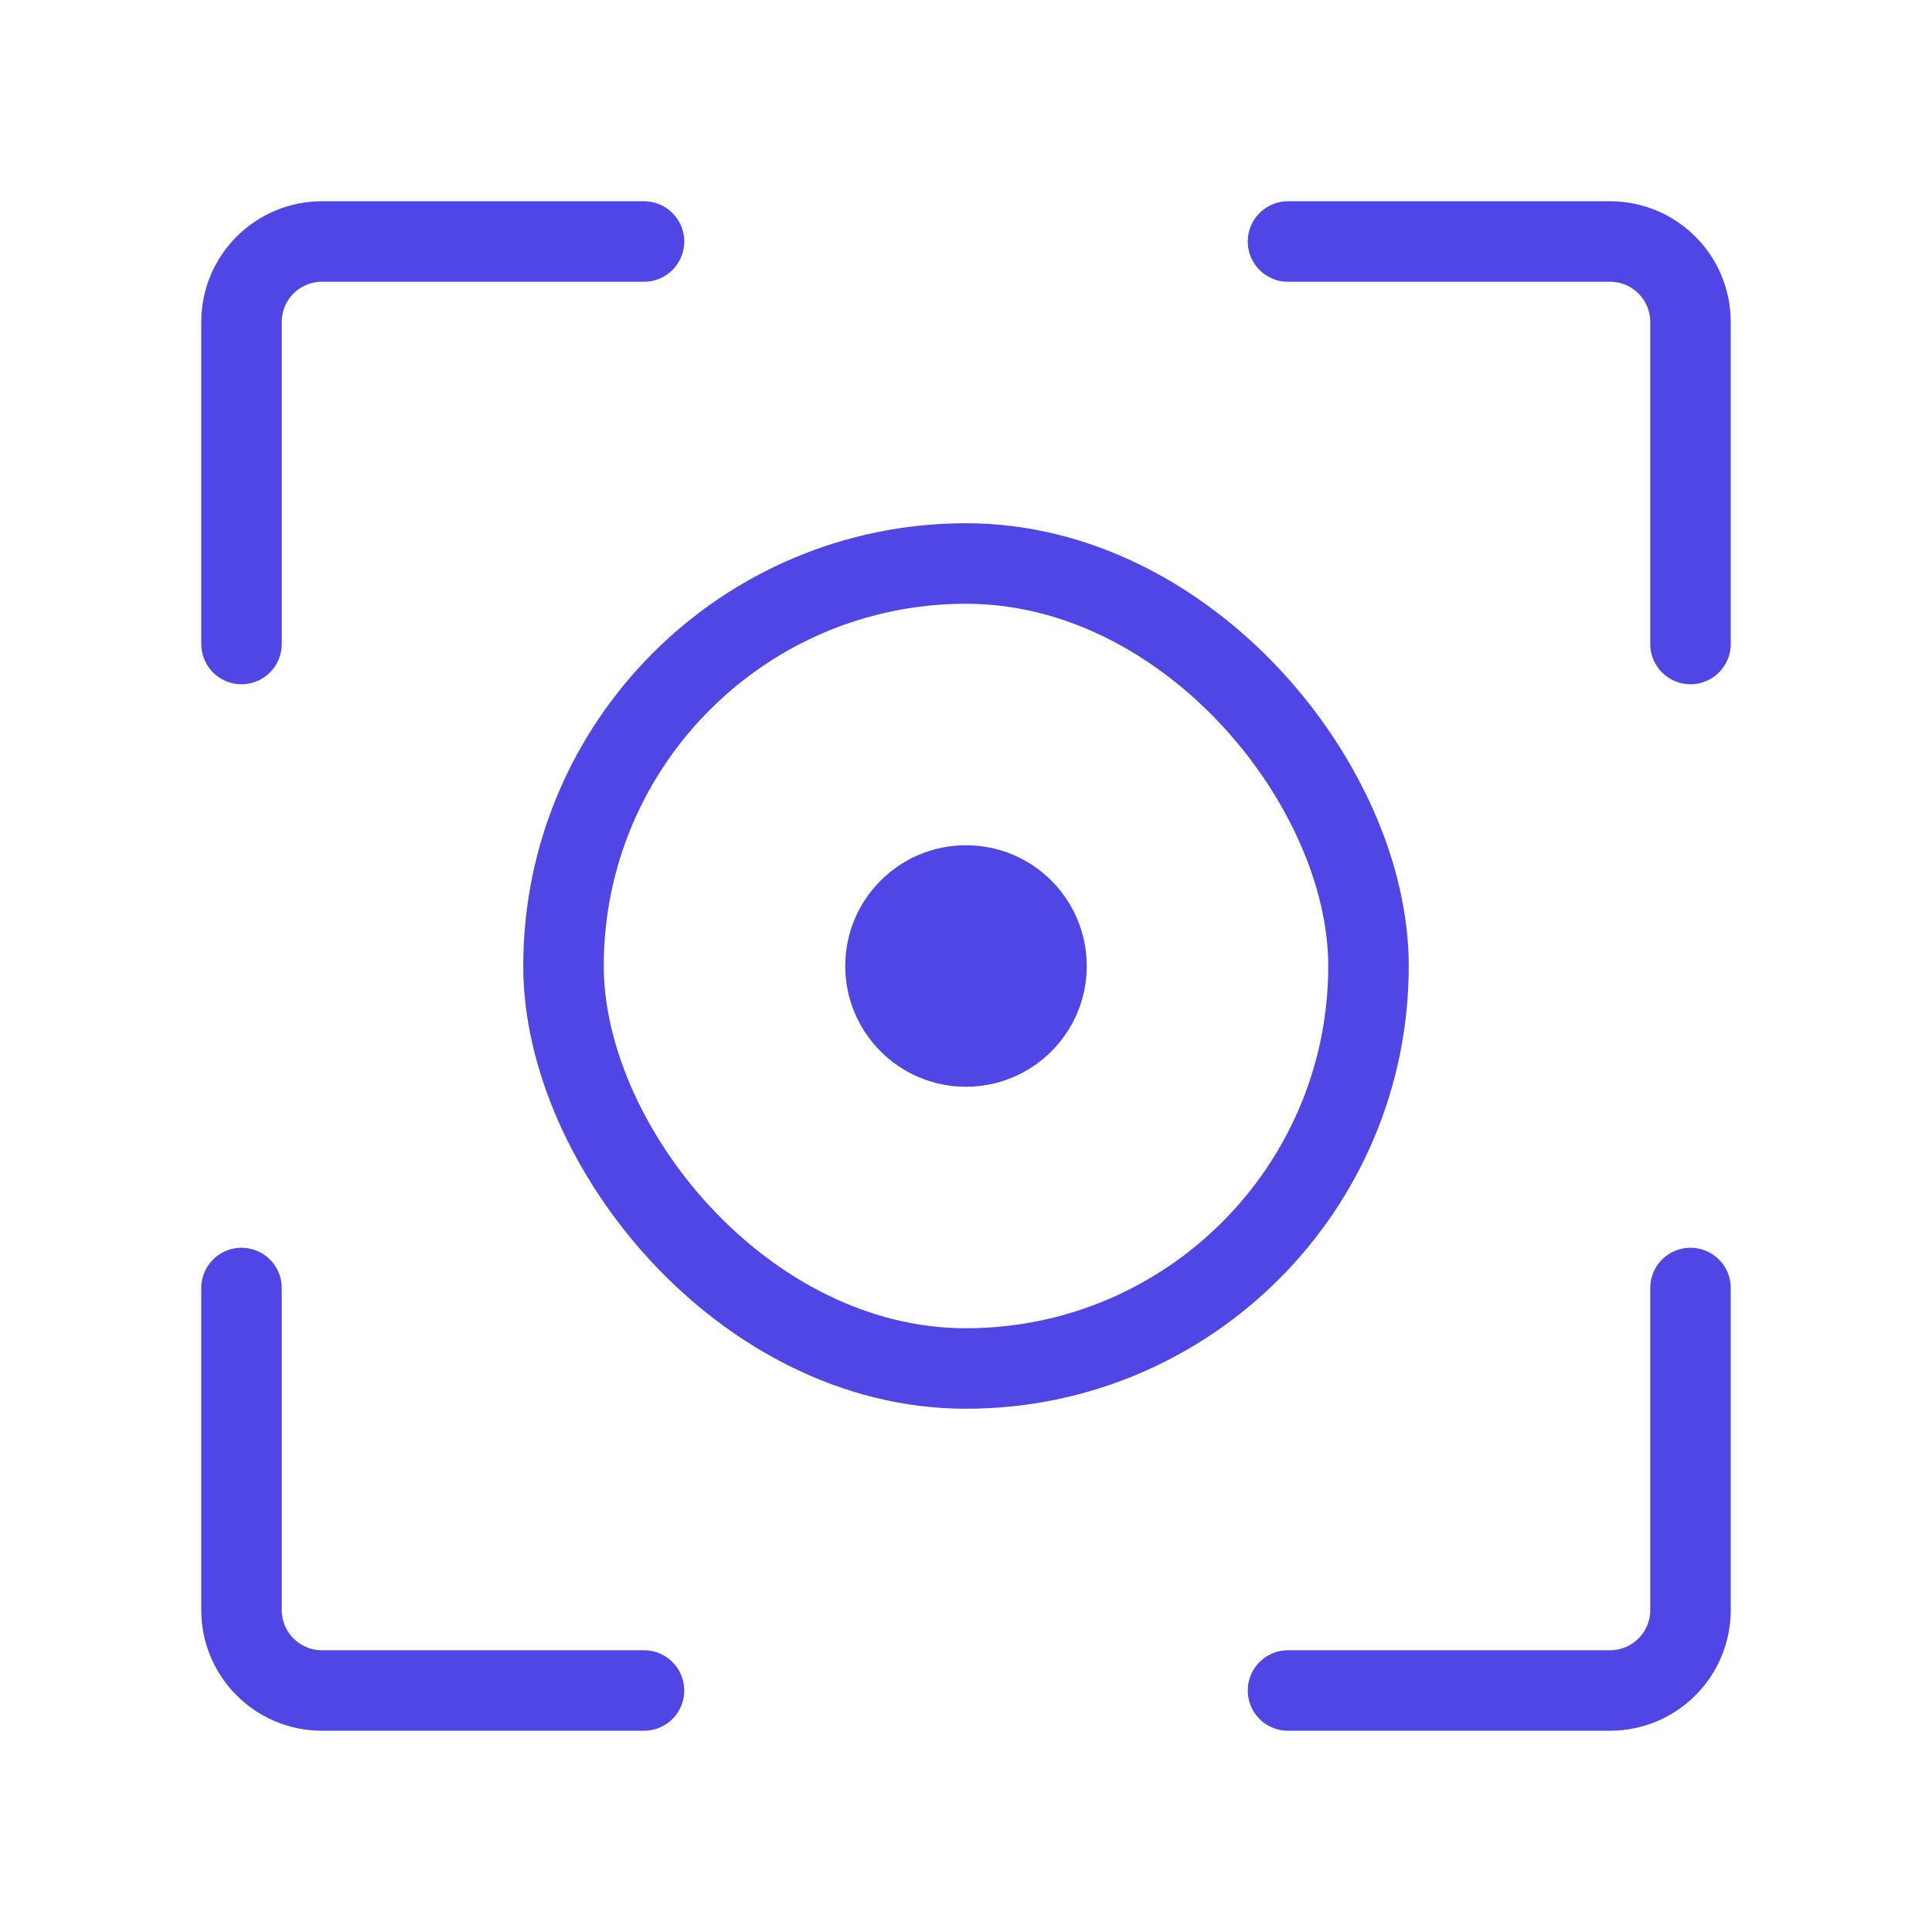 <?xml version="1.0" encoding="UTF-8"?>
<svg width="38" height="38" viewBox="0 0 48 48" fill="none" xmlns="http://www.w3.org/2000/svg">
  <path d="M16 6H8C6.895 6 6 6.895 6 8V16" stroke="#4f46e5" stroke-width="2" stroke-linecap="round"
        stroke-linejoin="round"/>
  <path d="M16 42H8C6.895 42 6 41.105 6 40V32" stroke="#4f46e5" stroke-width="2" stroke-linecap="round"
        stroke-linejoin="round"/>
  <path d="M32 42H40C41.105 42 42 41.105 42 40V32" stroke="#4f46e5" stroke-width="2" stroke-linecap="round"
        stroke-linejoin="round"/>
  <path d="M32 6H40C41.105 6 42 6.895 42 8V16" stroke="#4f46e5" stroke-width="2" stroke-linecap="round"
        stroke-linejoin="round"/>
  <rect x="14" y="14" width="20" height="20" rx="10" fill="none" stroke="#4f46e5" stroke-width="2"/>
  <circle r="3" transform="matrix(-1 0 0 1 24 24)" fill="#4f46e5"/>
</svg>
